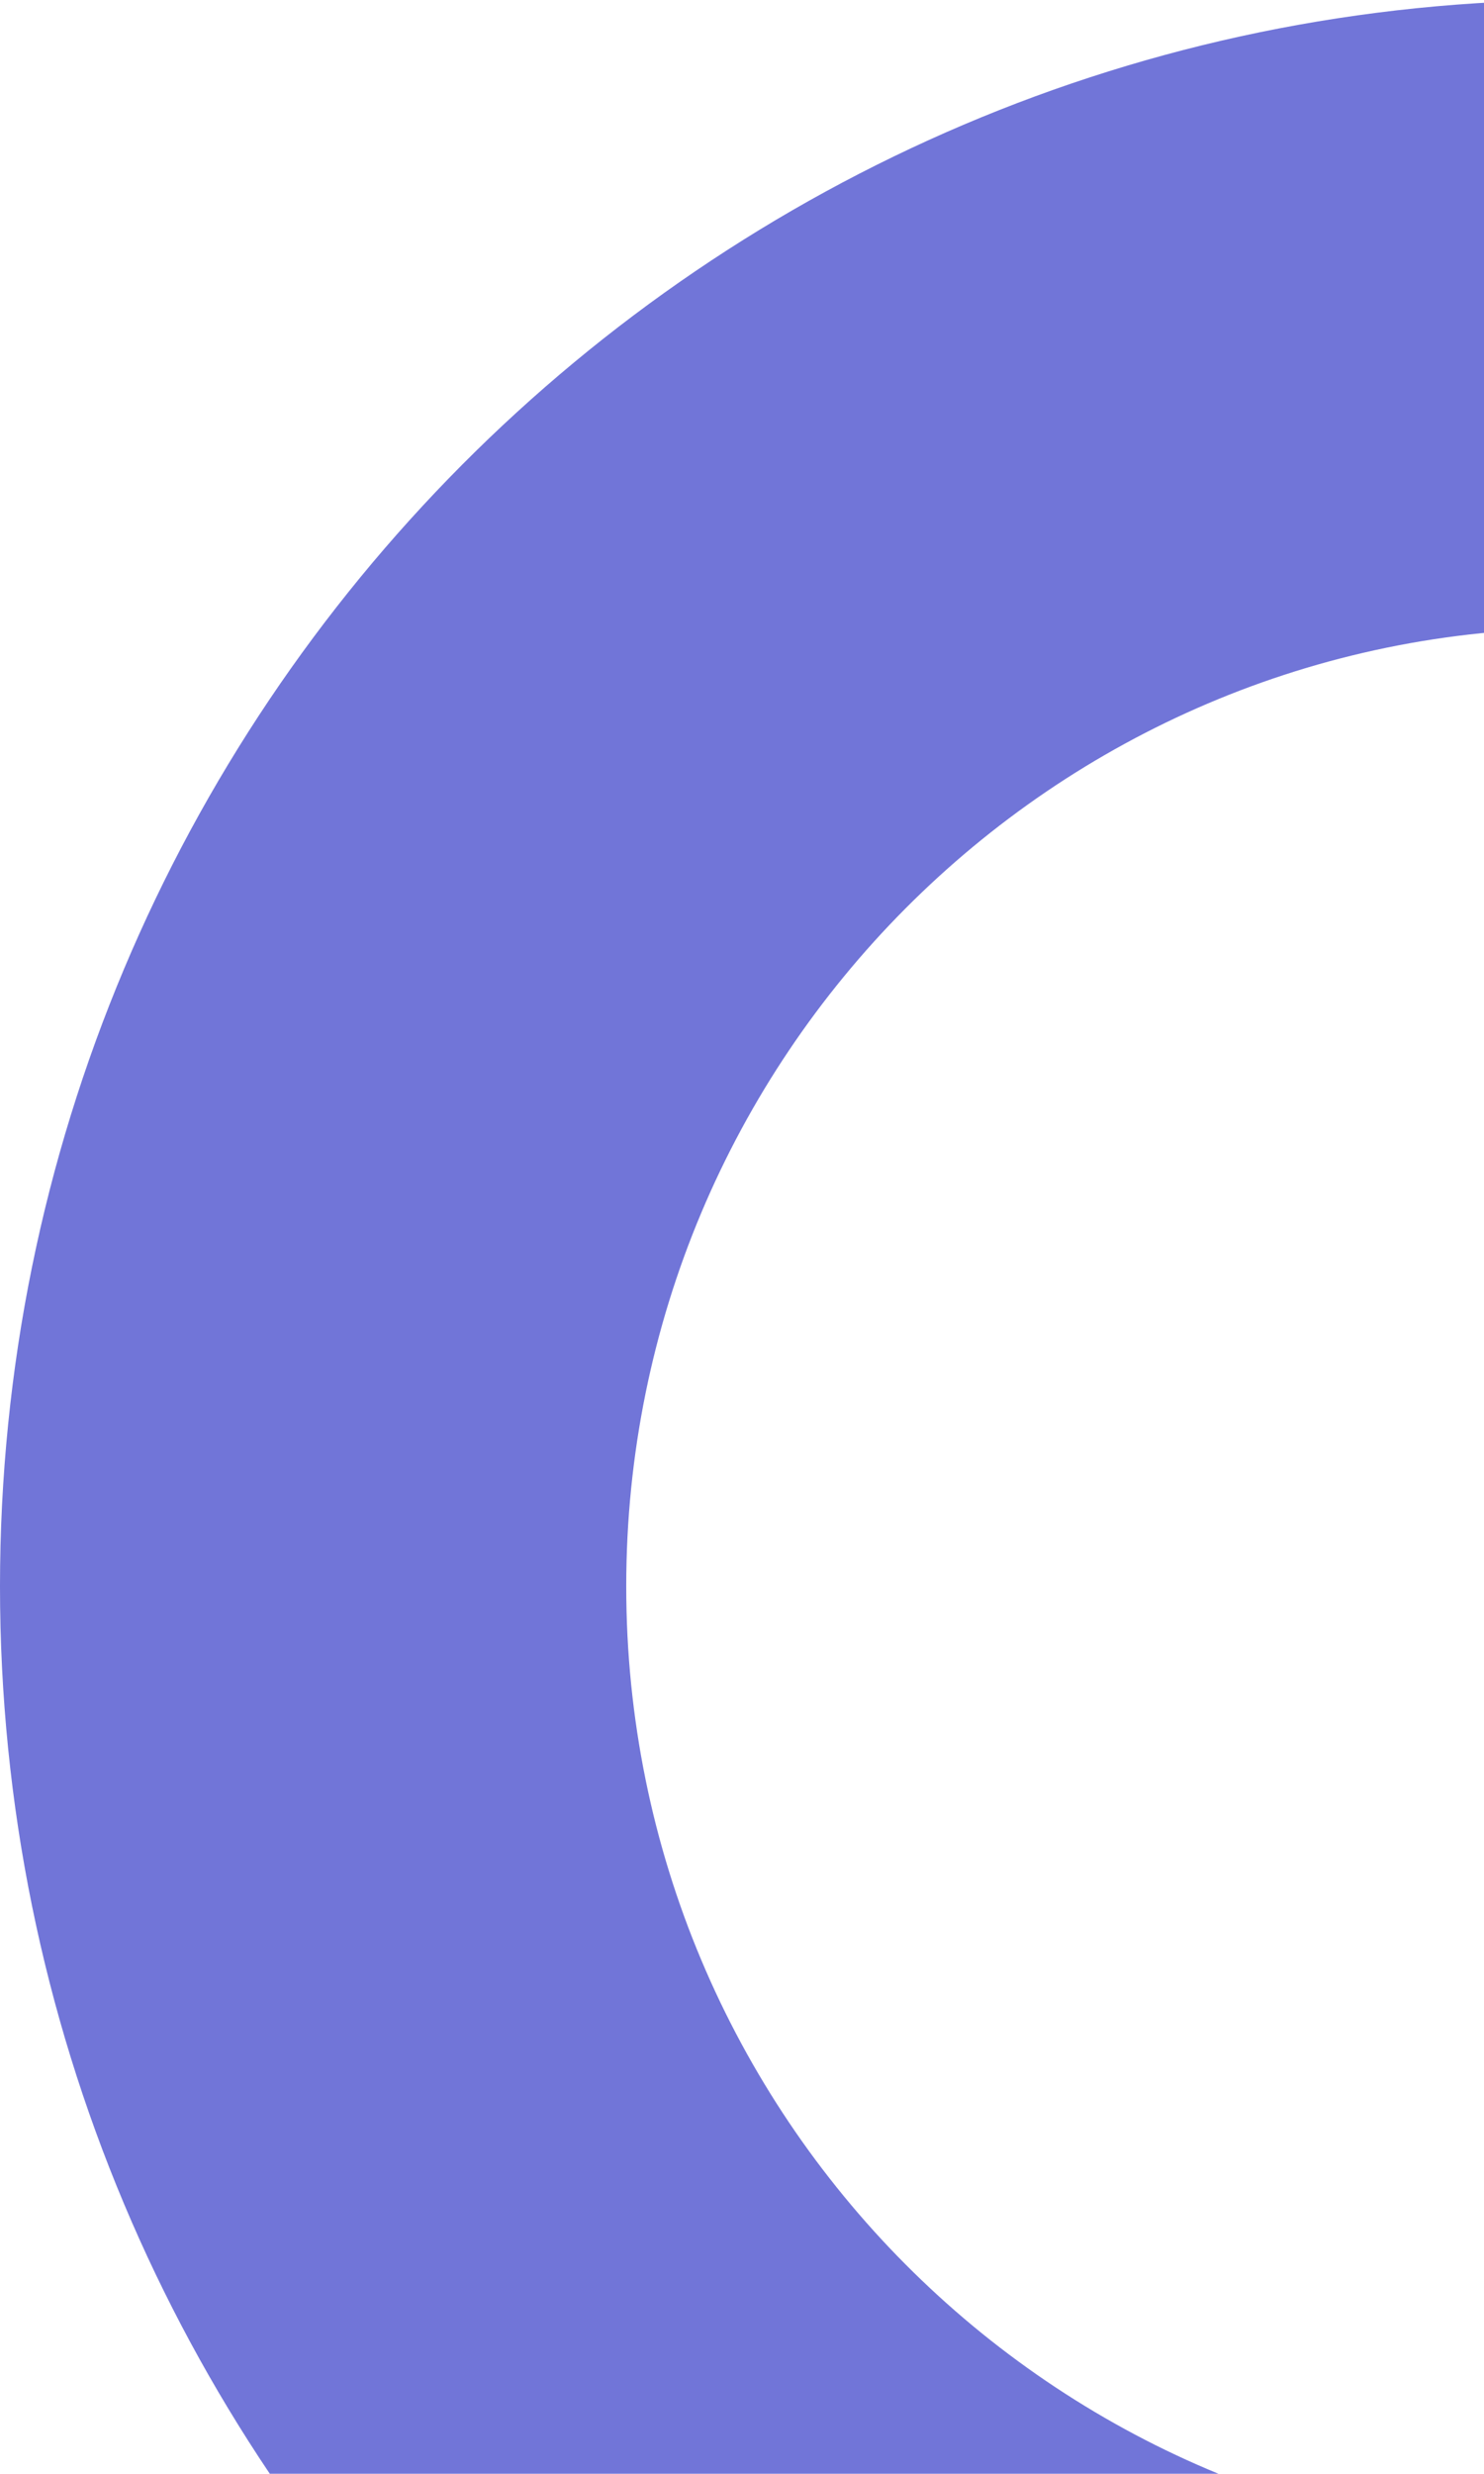 <svg fill="none" height="683" viewBox="0 0 410 683" width="410" xmlns="http://www.w3.org/2000/svg"><path clip-rule="evenodd" d="m435.999 702.535c-145.041 0-262.984-118.234-262.984-264.535s117.943-264.535 262.984-264.535v-173.465c-240.998 0-436 196.302-436 438s195.002 438 436 438z" fill="#7175d8" fill-rule="evenodd"/></svg>
